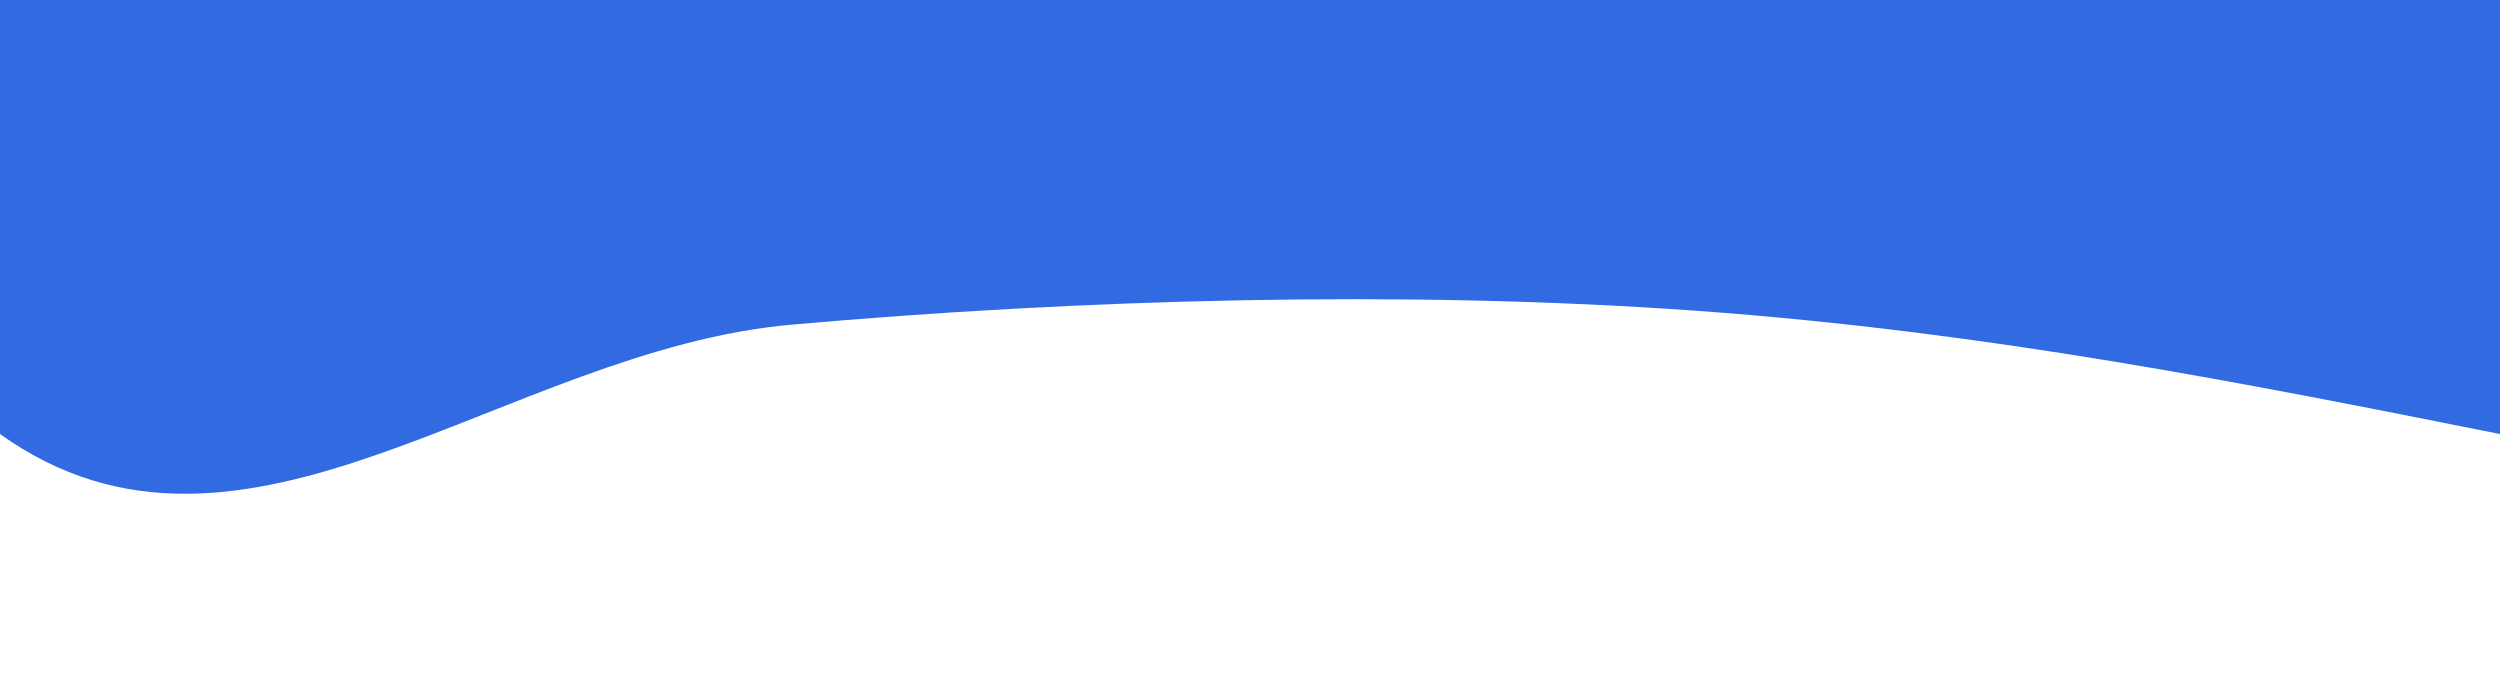 <svg width="100%" height="100%" id="svg" viewBox="0 0 1440 390" xmlns="http://www.w3.org/2000/svg" class="transition duration-300 ease-in-out delay-150">
  <path d="M 0,400 L 0,150 C 147.733,179.467 295.467,208.933 463,221 C 630.533,233.067 817.867,227.733 984,213 C 1150.133,198.267 1300,50 1440,150 L 1440,400 L 0,400 Z" stroke="none" stroke-width="0" fill="#326ae2" fill-opacity="1" class="transition-all duration-300 ease-in-out delay-150 path-0" transform="rotate(-180 720 200)"></path>
</svg>
